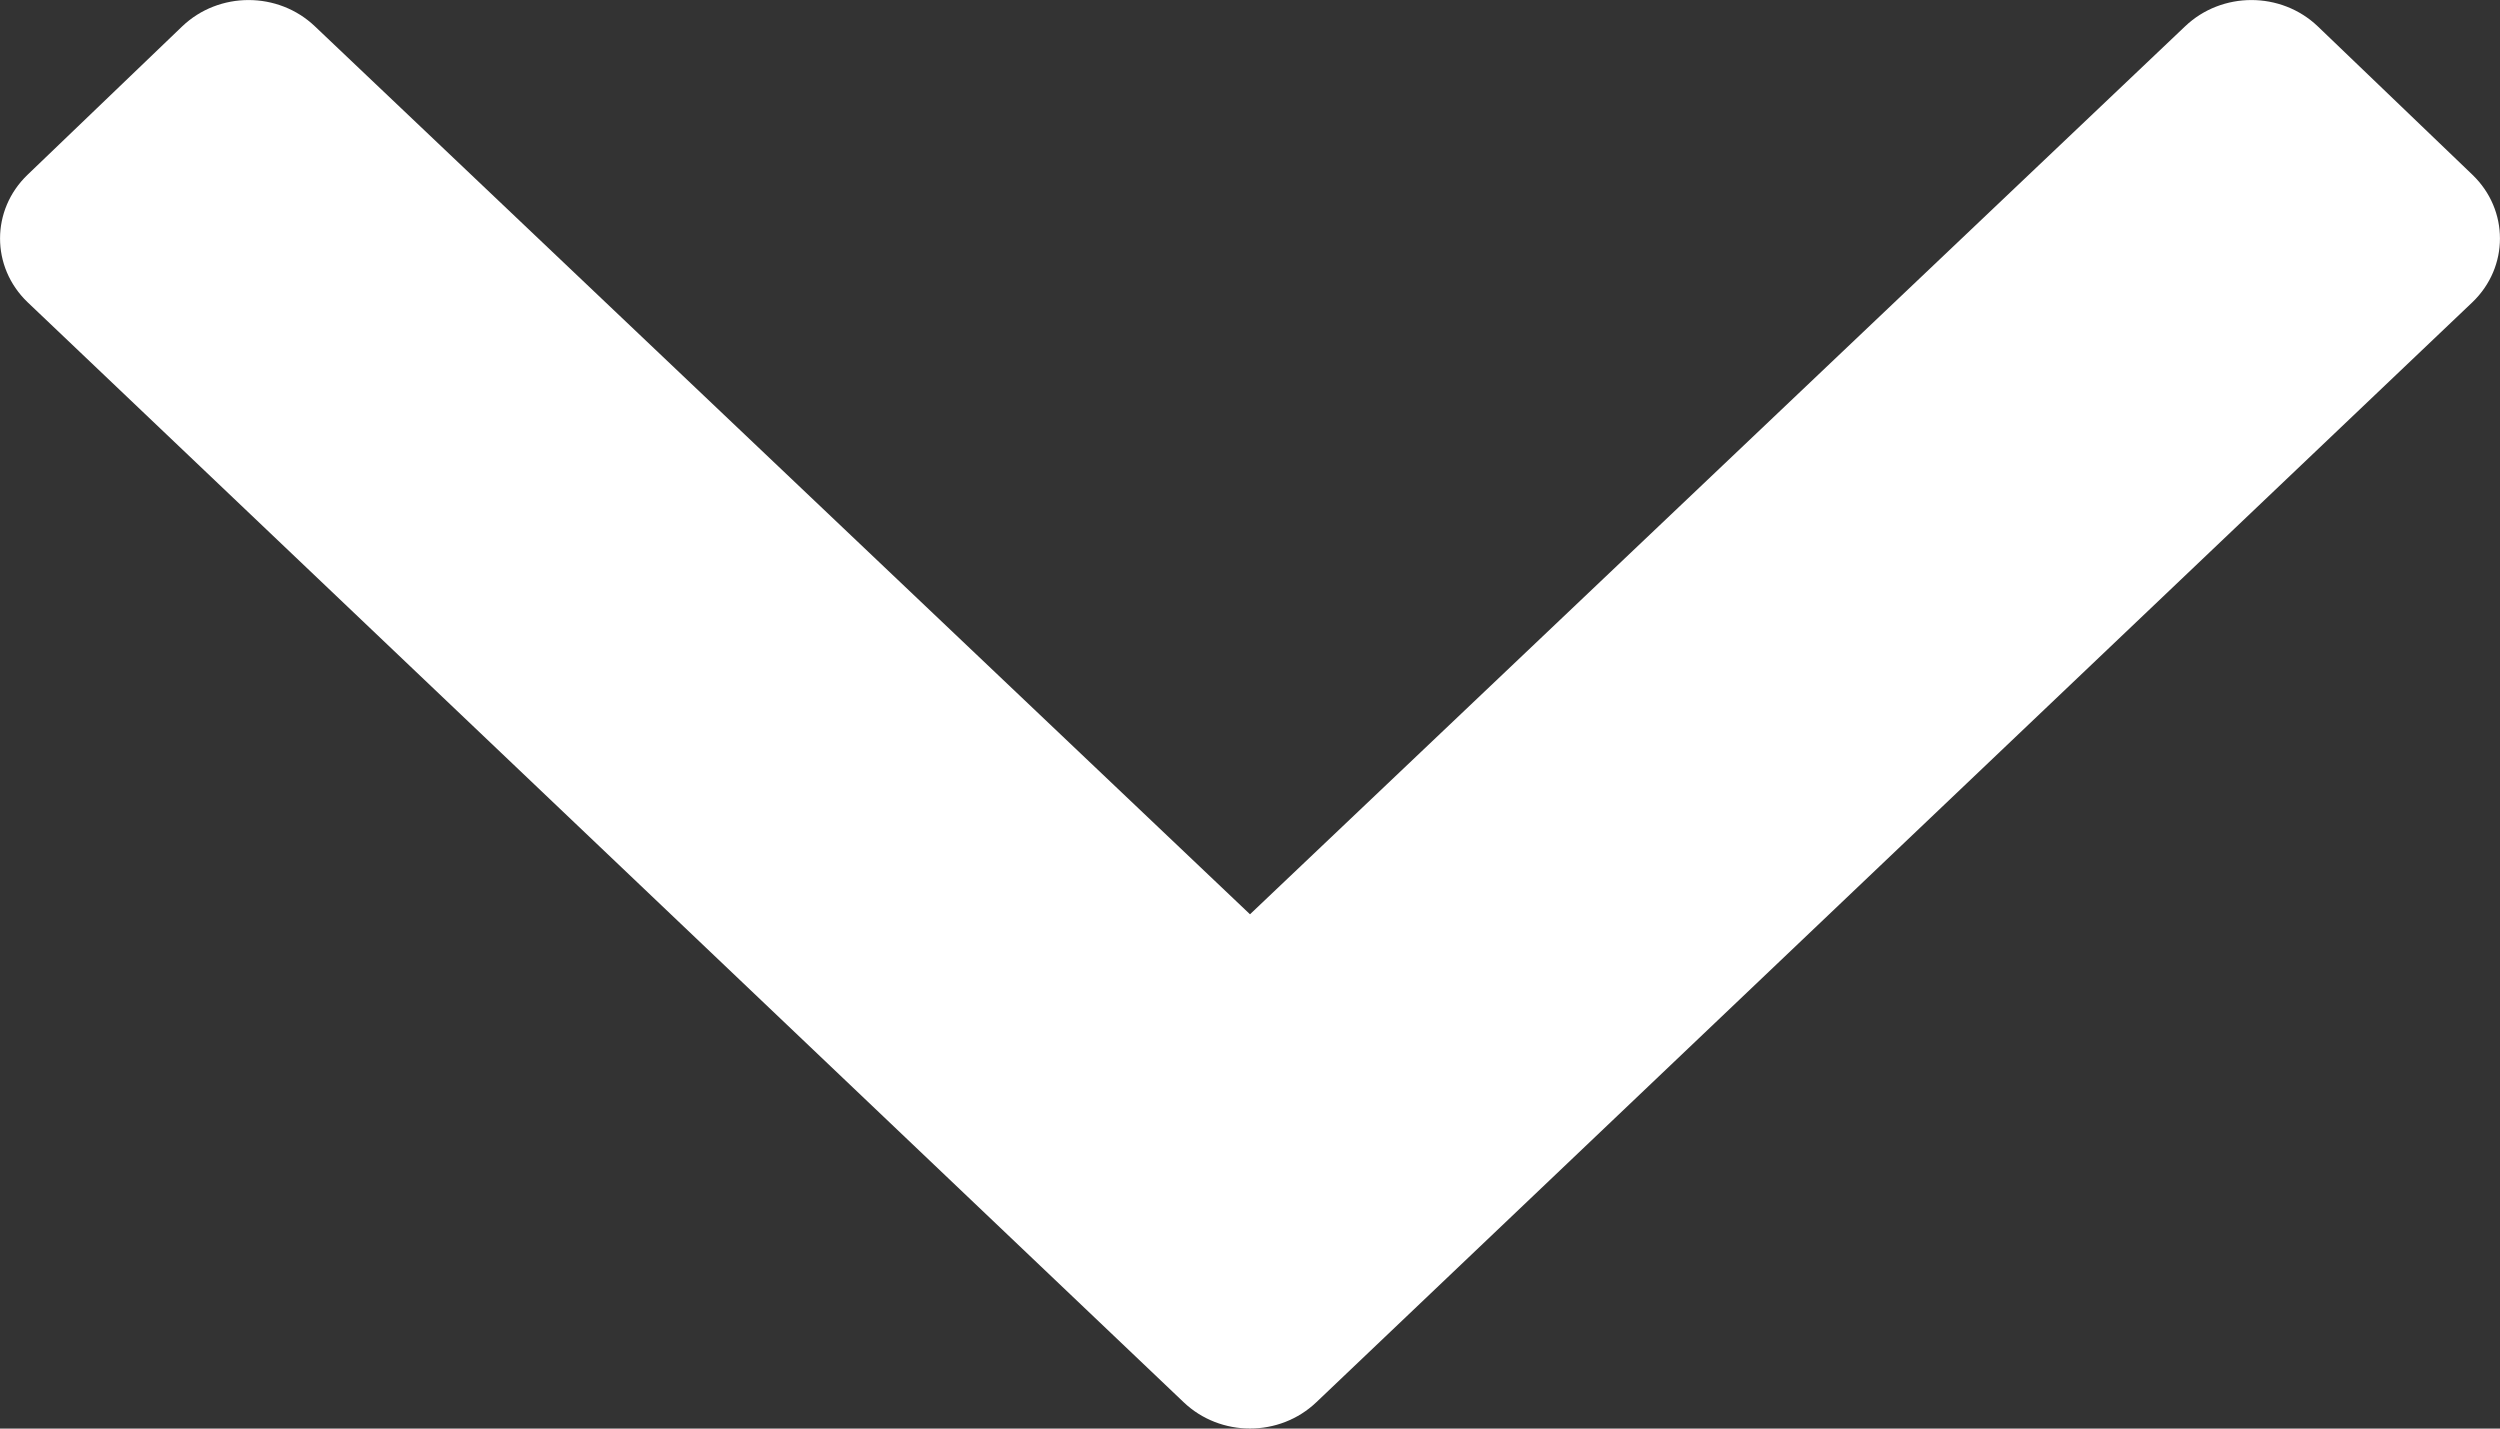<svg width="14" height="8" viewBox="0 0 14 8" fill="none" xmlns="http://www.w3.org/2000/svg">
<rect x="0" y="0" width="14" height="8" fill="#333333" stroke="none"/>
<path d="M6.628 7.852L0.154 1.692C-0.051 1.495 -0.051 1.176 0.154 0.979L1.02 0.148C1.226 -0.049 1.558 -0.049 1.764 0.148L7 5.12L12.236 0.148C12.442 -0.049 12.774 -0.049 12.98 0.148L13.846 0.979C14.051 1.176 14.051 1.495 13.846 1.692L7.372 7.852C7.166 8.049 6.834 8.049 6.628 7.852Z" fill="white"/>
</svg>
